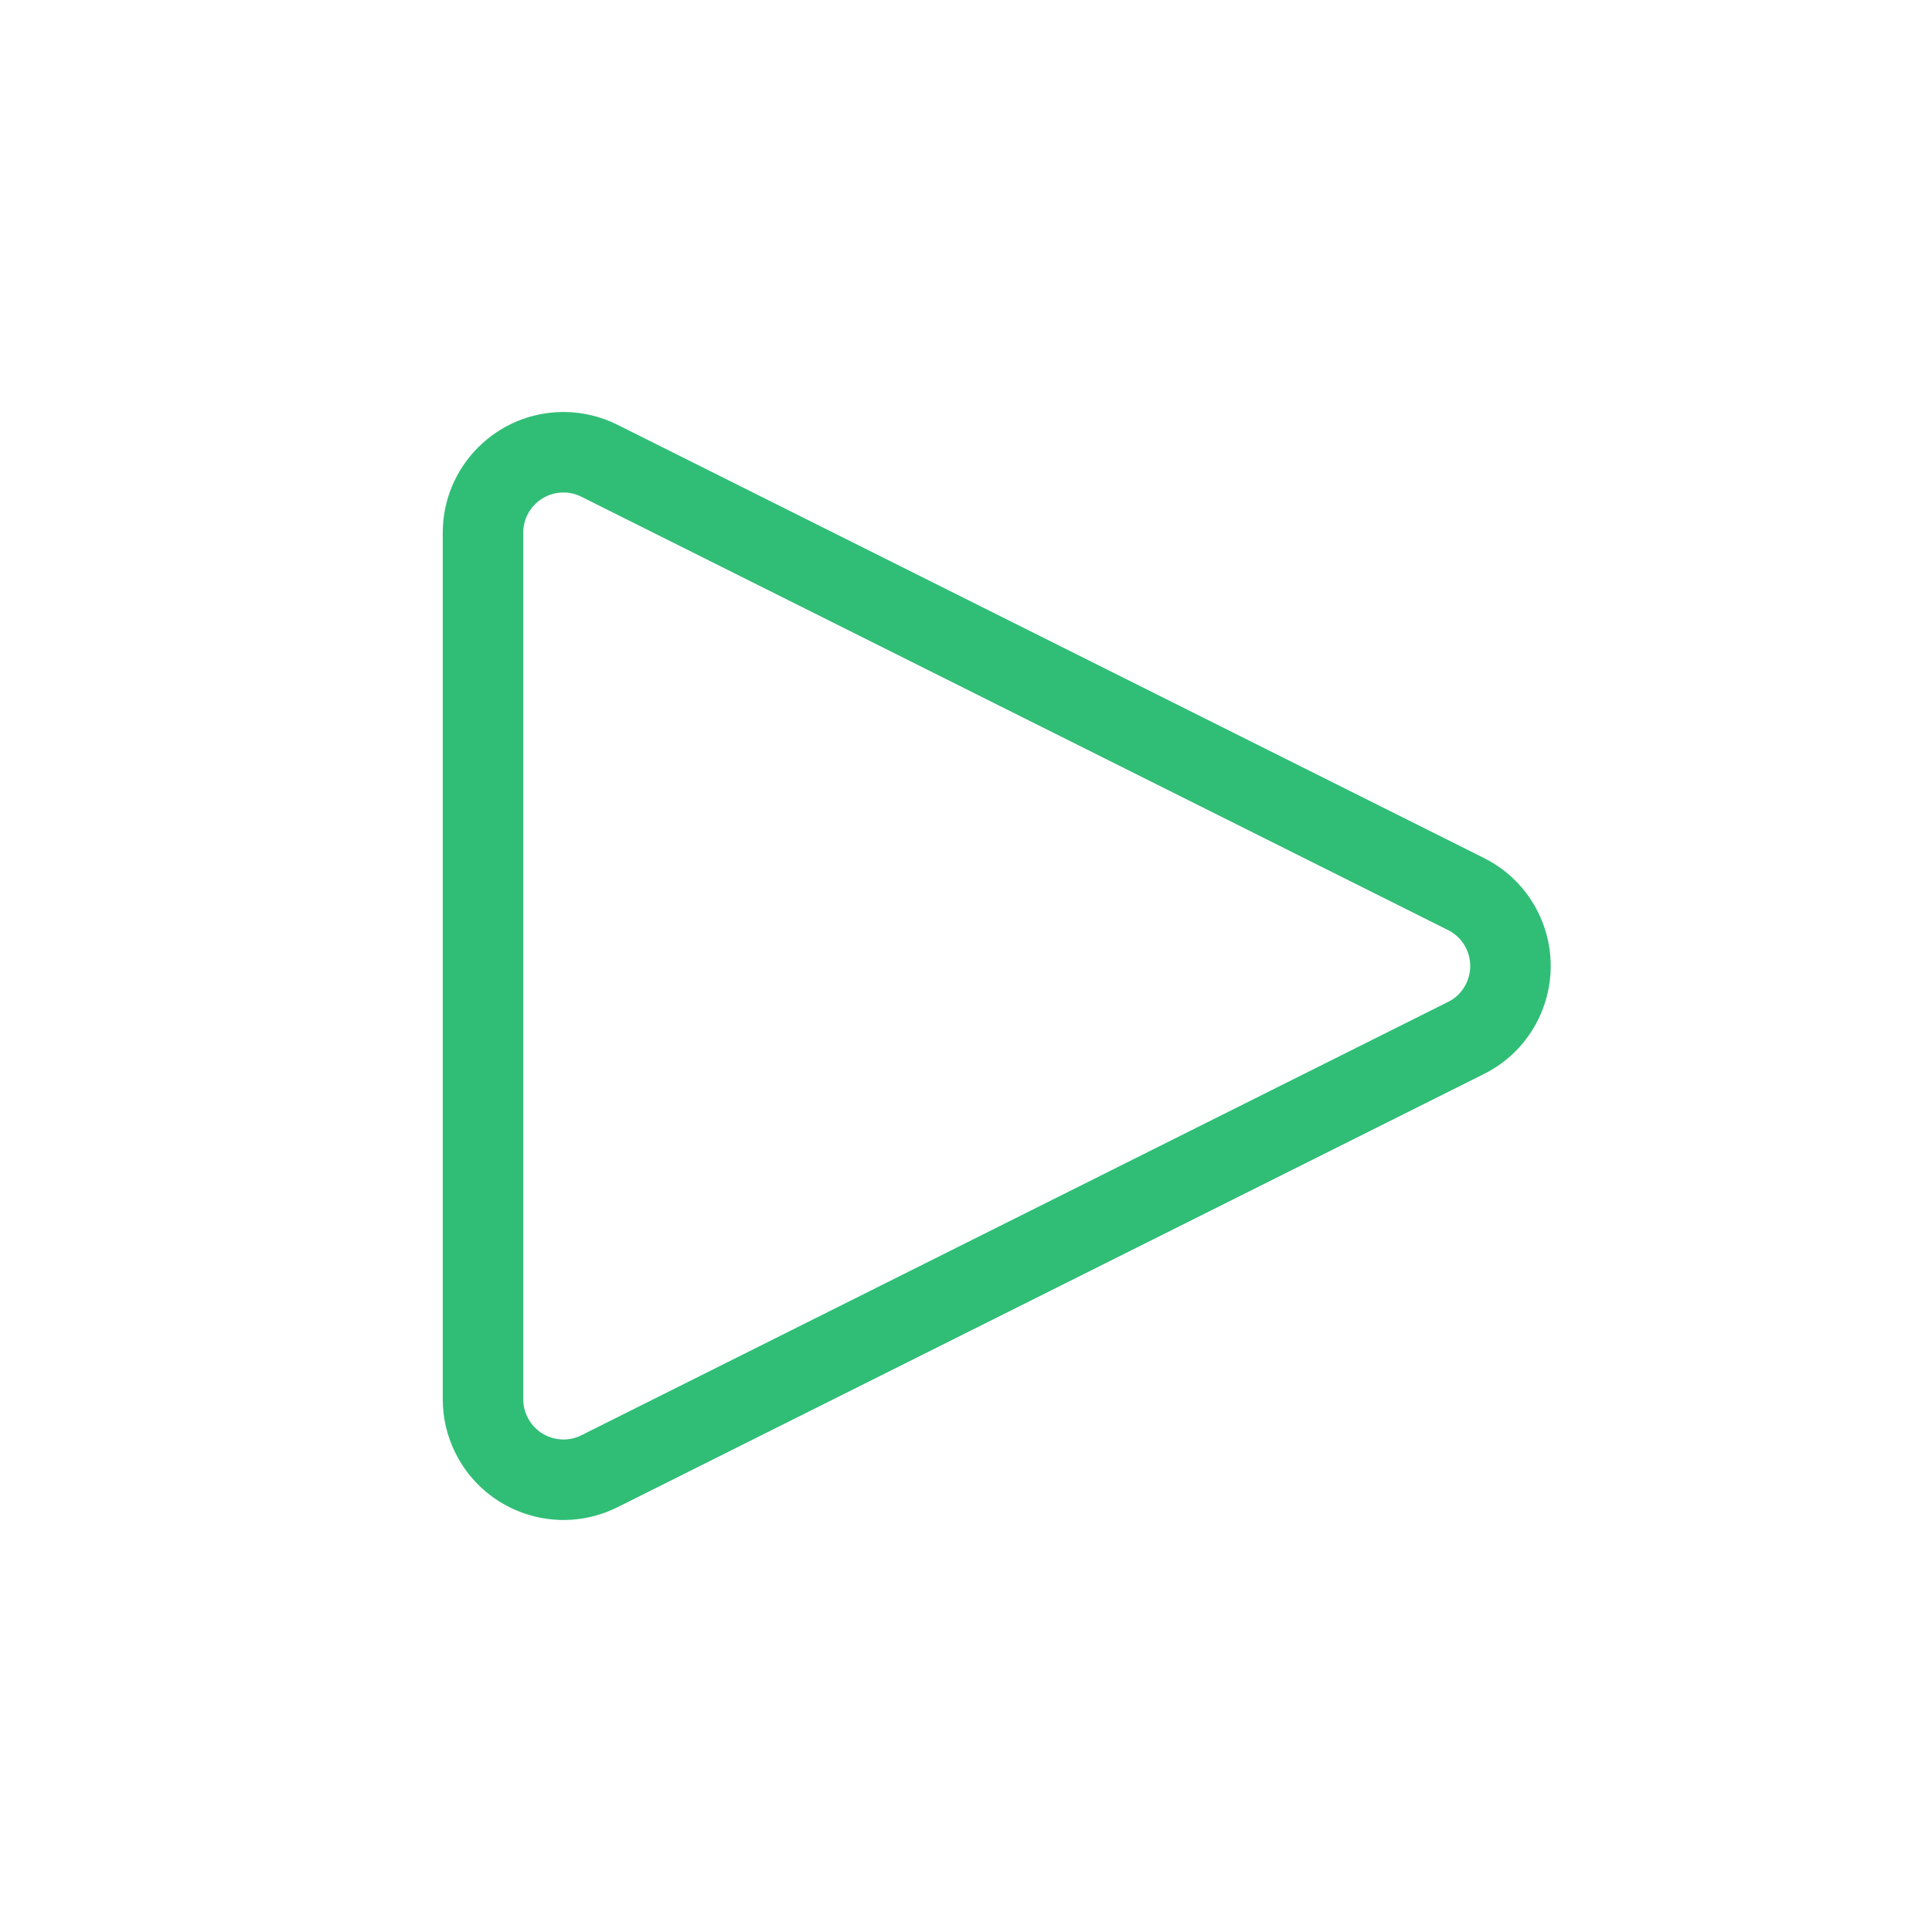 <?xml version="1.0" encoding="UTF-8"?>
<svg width="24px" height="24px" viewBox="0 0 24 24" version="1.1" xmlns="http://www.w3.org/2000/svg" xmlns:xlink="http://www.w3.org/1999/xlink">
    <title>Icon / Green / Play - Color</title>
    <g id="Icon-/-Green-/-Play---Color" stroke="none" stroke-width="1" fill="none" fill-rule="evenodd" stroke-linecap="round" stroke-linejoin="round">
        <path d="M6,17.382 L6,6.618 C6,6.066 6.448,5.618 7,5.618 C7.155,5.618 7.308,5.654 7.447,5.724 L18.211,11.106 C18.705,11.353 18.905,11.953 18.658,12.447 C18.562,12.641 18.405,12.798 18.211,12.894 L7.447,18.276 C6.953,18.523 6.353,18.323 6.106,17.829 C6.036,17.69 6,17.537 6,17.382 Z" id="Line" stroke="#30BE76"></path>
    </g>
</svg>